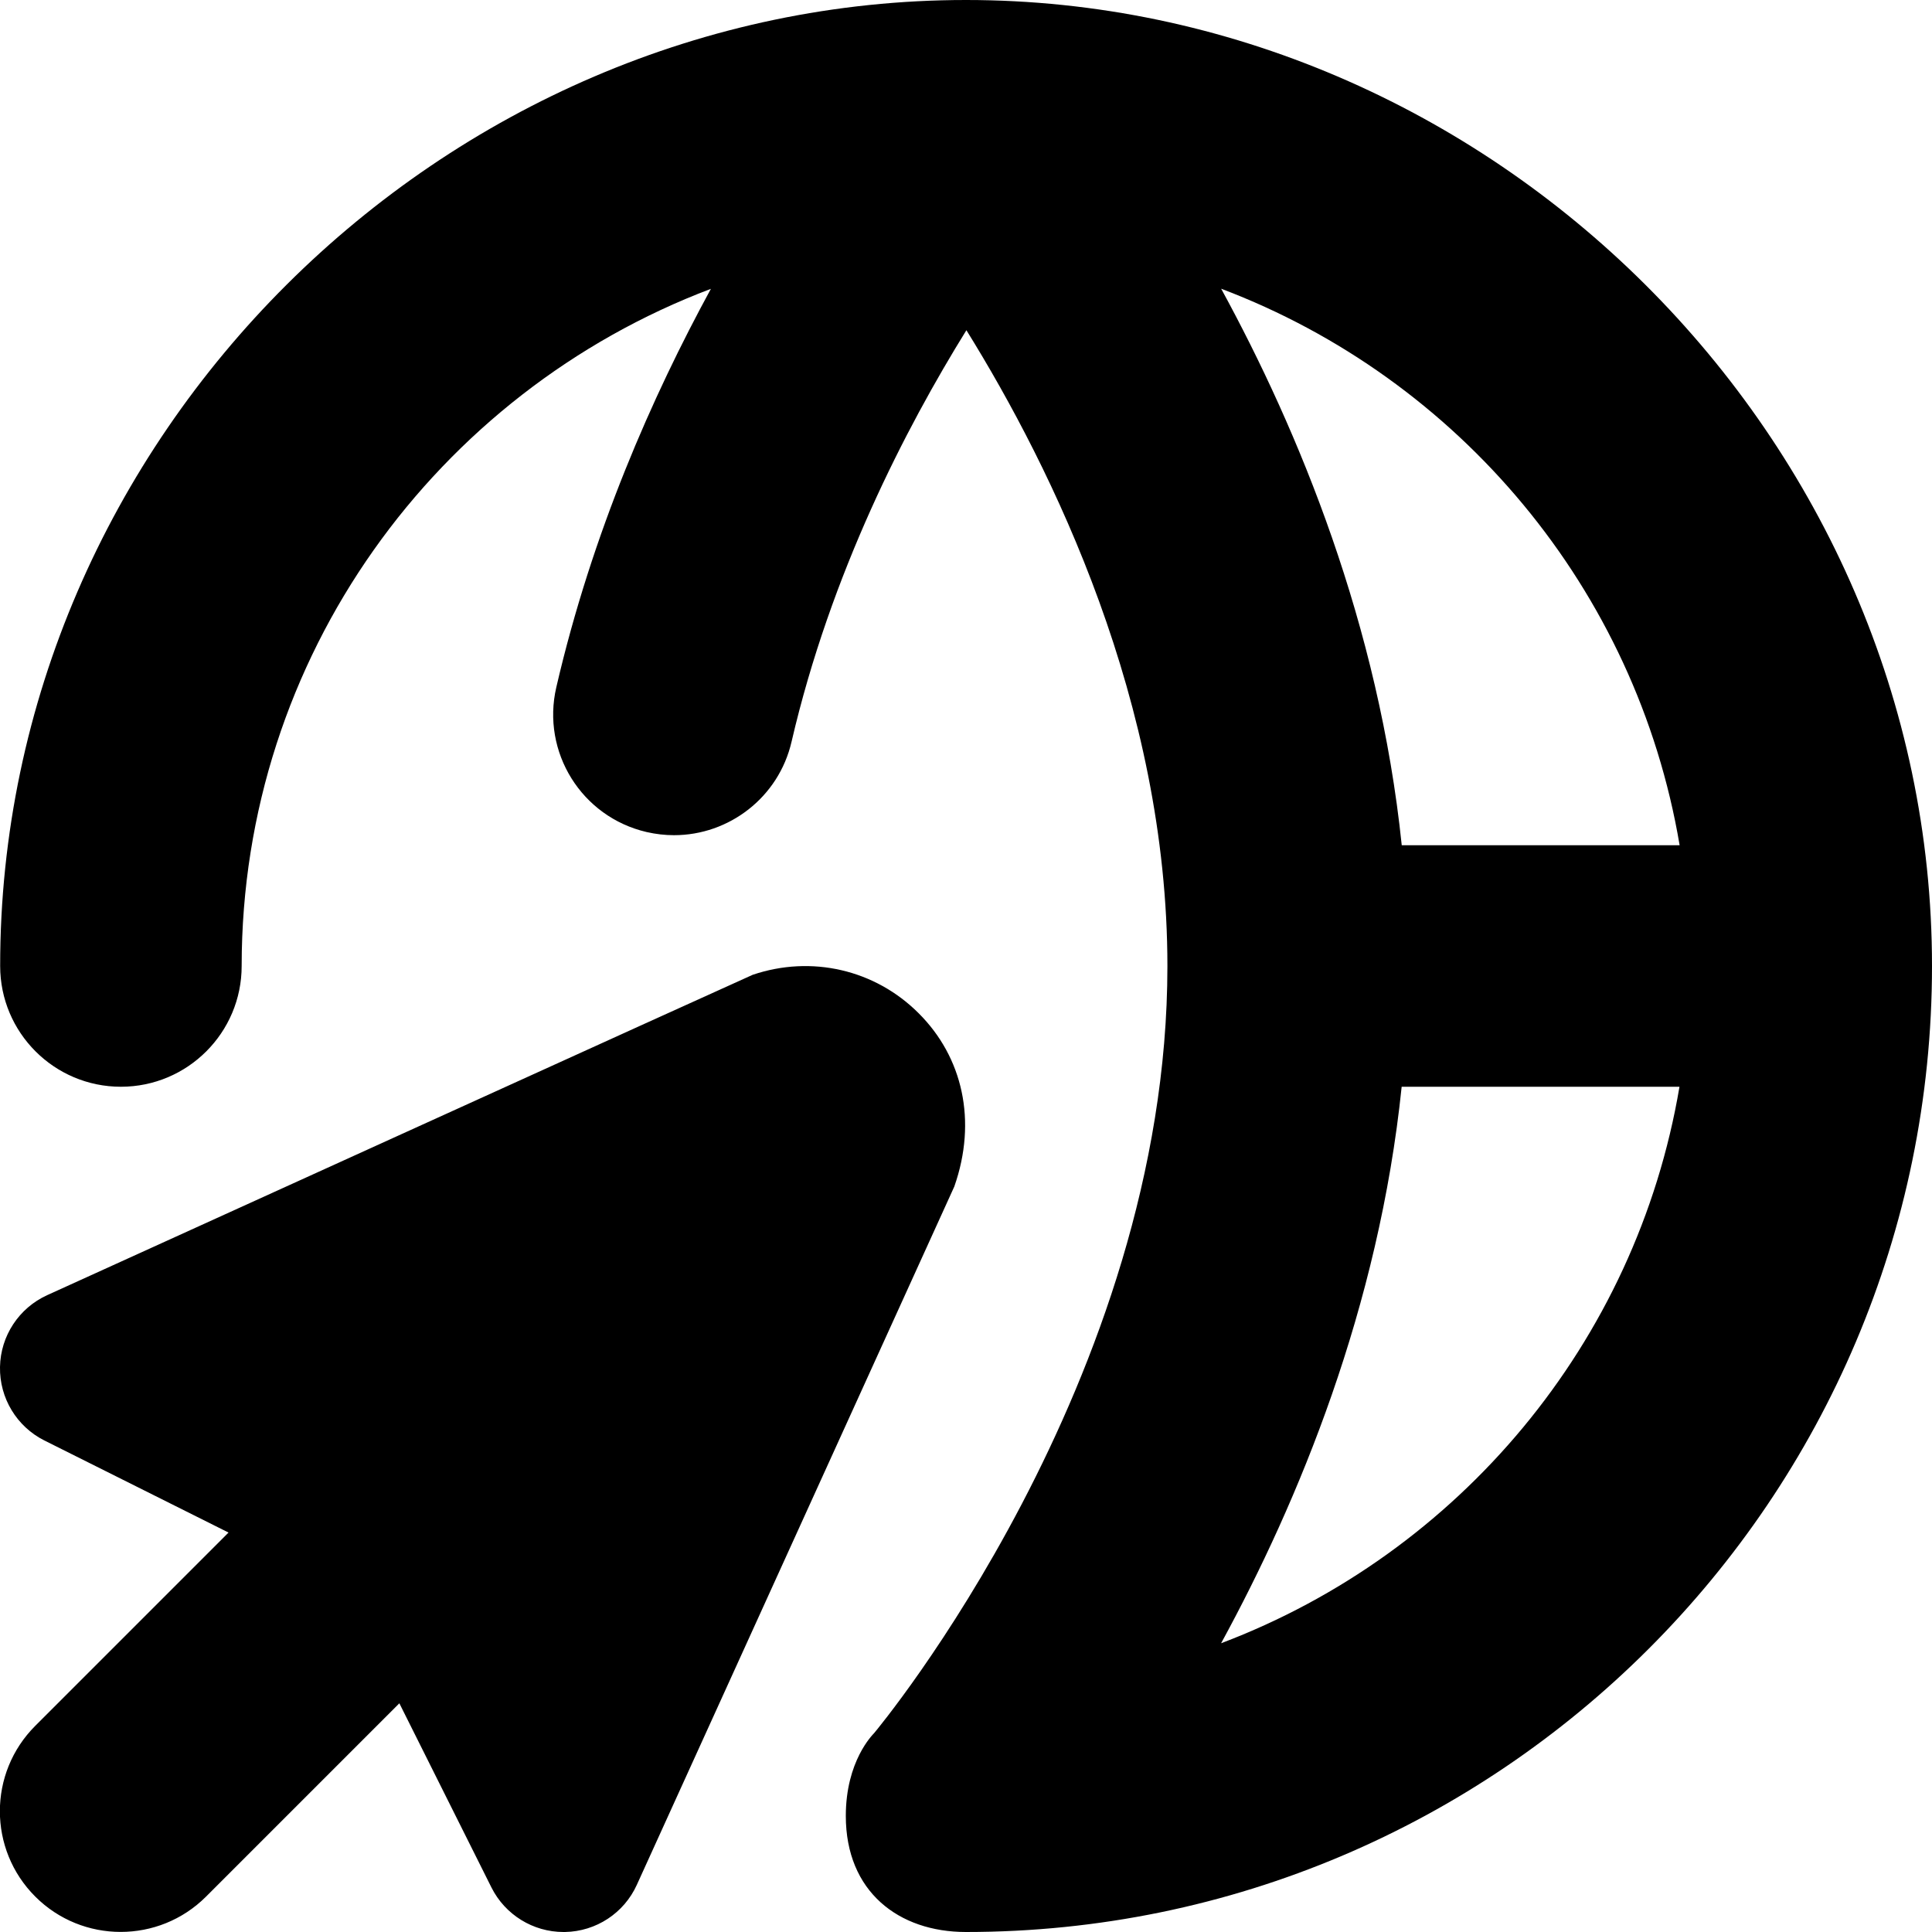 <?xml version="1.0" encoding="UTF-8"?>
<svg xmlns="http://www.w3.org/2000/svg" id="Layer_1" data-name="Layer 1" viewBox="0 0 24 24">
  <path d="m11.855,14.739l-3.944,8.675c-.159.351-.506.579-.892.586h-.019c-.378,0-.725-.214-.895-.553l-1.144-2.288-2.401,2.401c-.293.293-.677.439-1.061.439s-.768-.146-1.061-.439c-.586-.586-.586-1.535,0-2.121l2.401-2.401-2.288-1.144C.208,17.722-.007,17.367,0,16.981s.235-.732.586-.892c0,0,8.734-3.97,8.765-3.98.728-.246,1.518-.066,2.062.479.545.544.728,1.334.442,2.151Zm12.145-2.739c0,6.617-5.383,12-12,12,0,0,0,0,0,0s0,0,0,0c0,0,0,0-.001,0-.834,0-1.492-.5-1.492-1.442,0-.682.334-1.009.352-1.029.035-.041,3.643-4.375,3.643-9.528,0-3.267-1.429-6.178-2.497-7.899-.753,1.215-1.686,3.017-2.172,5.112-.16.692-.777,1.161-1.46,1.161-.112,0-.226-.013-.34-.039-.807-.187-1.31-.992-1.122-1.8.446-1.924,1.194-3.616,1.92-4.948-3.401,1.286-5.829,4.567-5.829,8.412,0,.828-.672,1.5-1.5,1.5s-1.5-.672-1.5-1.5C0,5.425,5.5,0,12,0s12,5.427,12,12ZM15.17,3.587c.965,1.767,1.959,4.176,2.243,6.913h3.452c-.537-3.183-2.746-5.798-5.694-6.913Zm5.694,9.913h-3.452c-.283,2.737-1.278,5.145-2.243,6.913,2.948-1.115,5.157-3.729,5.694-6.913Z"/>
</svg>
